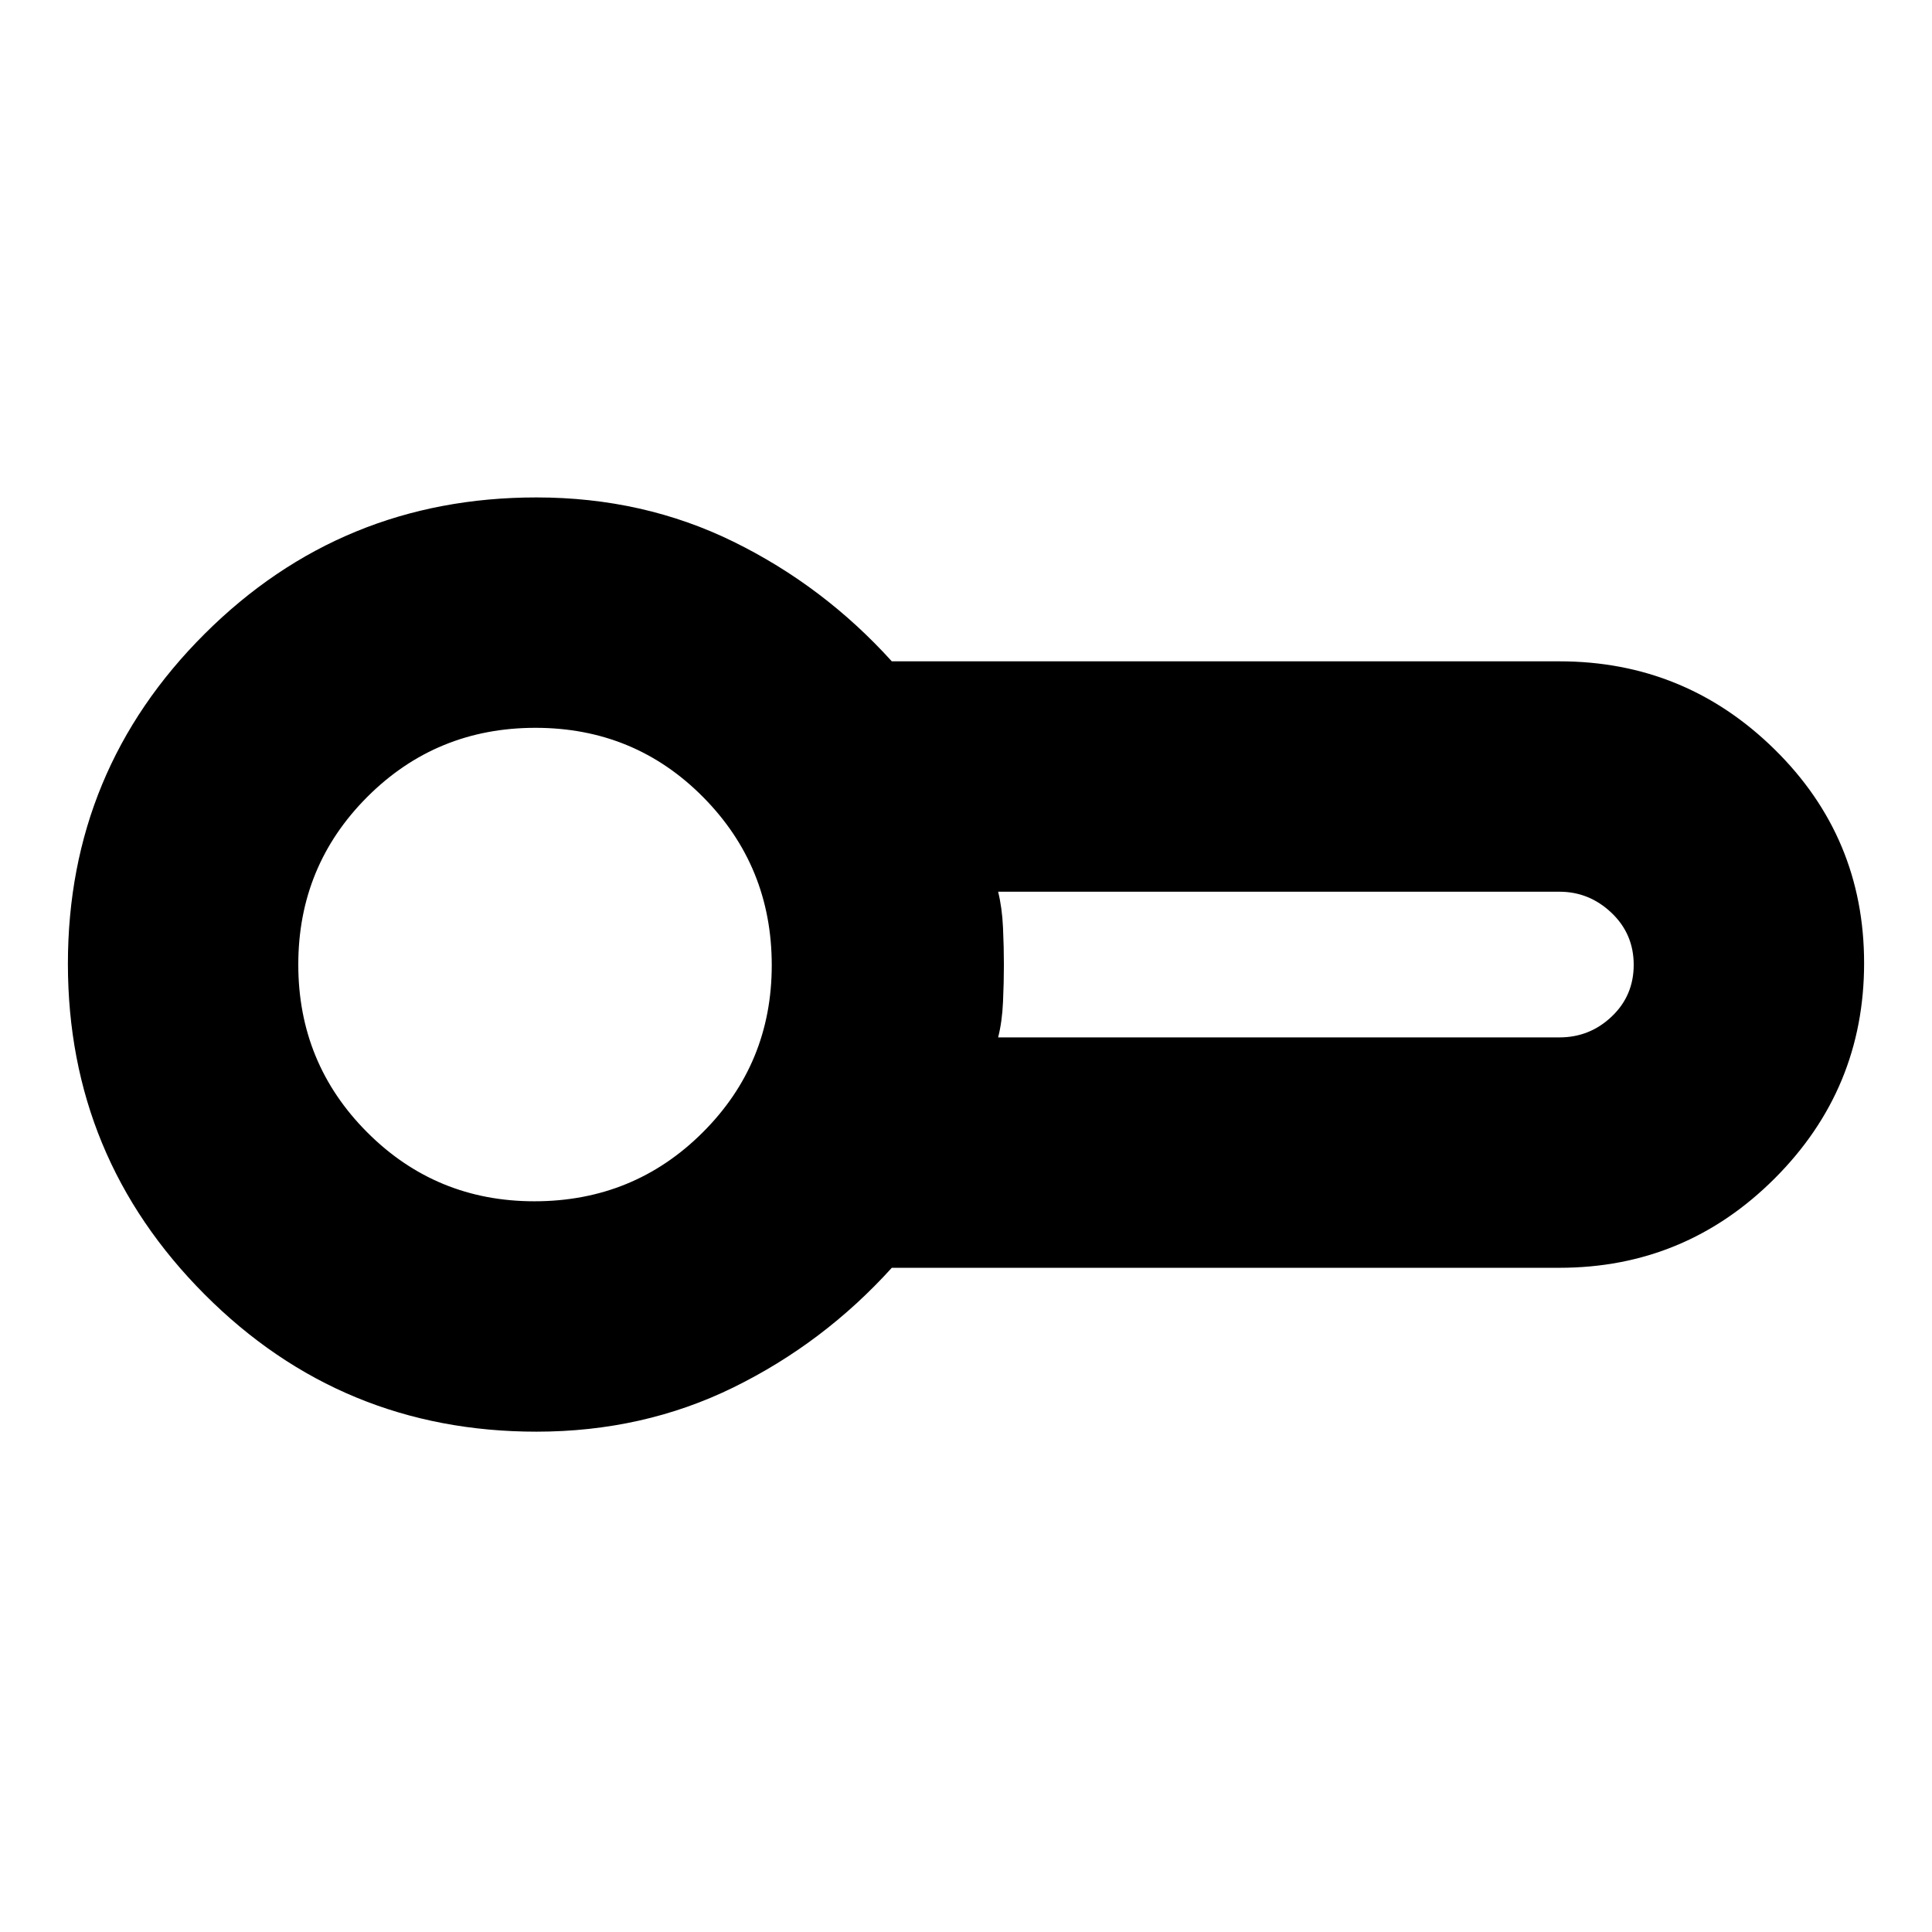 <svg xmlns="http://www.w3.org/2000/svg" height="24" viewBox="0 -960 960 960" width="24"><path d="M266.57-248.61q-96.88 0-164.85-68.16-67.98-68.16-67.98-164.35t67.98-163.95q67.97-67.76 164.85-67.76 53.08 0 97.89 22 44.8 22 78.67 59.44h331.74q62.41 0 106.9 43.74 44.49 43.73 44.49 106.22 0 62.56-44.41 106.97-44.42 44.42-106.98 44.42H443.13q-33.87 37.43-78.67 59.43-44.81 22-97.89 22Zm-1-231.82Zm230.39 35.91h278.91q15.08 0 25.99-10.38 10.92-10.37 10.92-25.7 0-15.34-11.04-25.83-11.03-10.48-25.87-10.48H495.96q2 8.06 2.43 17.88.44 9.81.44 18.44 0 8.62-.44 18.44-.43 9.82-2.43 17.63Zm-230.44 81.43q49.35 0 83.65-34.21 34.31-34.21 34.31-83.09 0-49.11-34.1-83.54-34.09-34.42-83.32-34.42-49.23 0-83.54 34.31-34.3 34.31-34.3 83.33 0 49.01 34.21 83.32 34.22 34.3 83.09 34.3Z"/></svg>